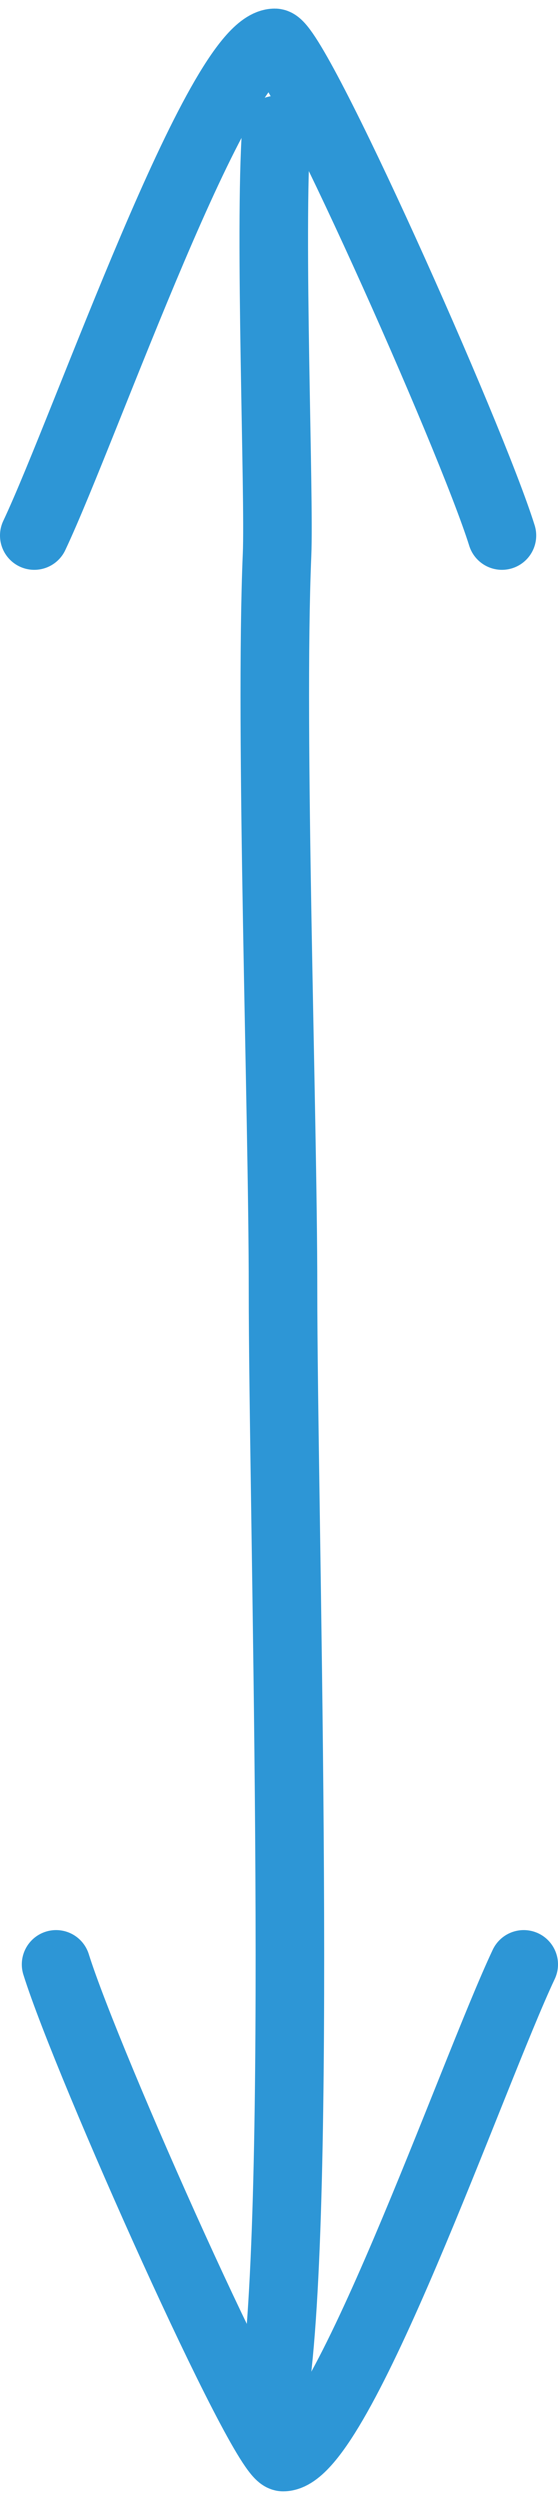 <?xml version="1.0" encoding="utf-8"?>
<!-- Generator: Adobe Illustrator 16.0.0, SVG Export Plug-In . SVG Version: 6.00 Build 0)  -->
<!DOCTYPE svg PUBLIC "-//W3C//DTD SVG 1.1//EN" "http://www.w3.org/Graphics/SVG/1.1/DTD/svg11.dtd">
<svg version="1.1" id="Layer_1" xmlns="http://www.w3.org/2000/svg" xmlns:xlink="http://www.w3.org/1999/xlink" x="0px" y="0px"
	 width="65.121px" height="291.343px" viewBox="0 0 65.121 291.343" enable-background="new 0 0 65.121 291.343"
	 xml:space="preserve">
<path fill="none" stroke="#2D96D6" stroke-width="8" stroke-linecap="round" stroke-linejoin="round" stroke-miterlimit="10" d="
	M4,62.409C10.013,49.674,25.479,4.997,32.073,5c2.405,0.001,22.863,45.773,26.505,57.409"/>
<path fill="none" stroke="#2D96D6" stroke-width="8" stroke-linecap="round" stroke-linejoin="round" stroke-miterlimit="10" d="
	M32.25,15.16c-0.837,12.002,0.373,42.645,0.083,49.5c-0.87,20.608,0.699,64.863,0.696,85.5
	c-0.002,25.401,2.252,101.481-0.779,126.75"/>
<path fill="none" stroke="#2D96D6" stroke-width="8" stroke-linecap="round" stroke-linejoin="round" stroke-miterlimit="10" d="
	M61.121,228.933c-6.012,12.735-21.478,57.413-28.072,57.41c-2.405,0-22.863-45.773-26.504-57.41"/>
</svg>
